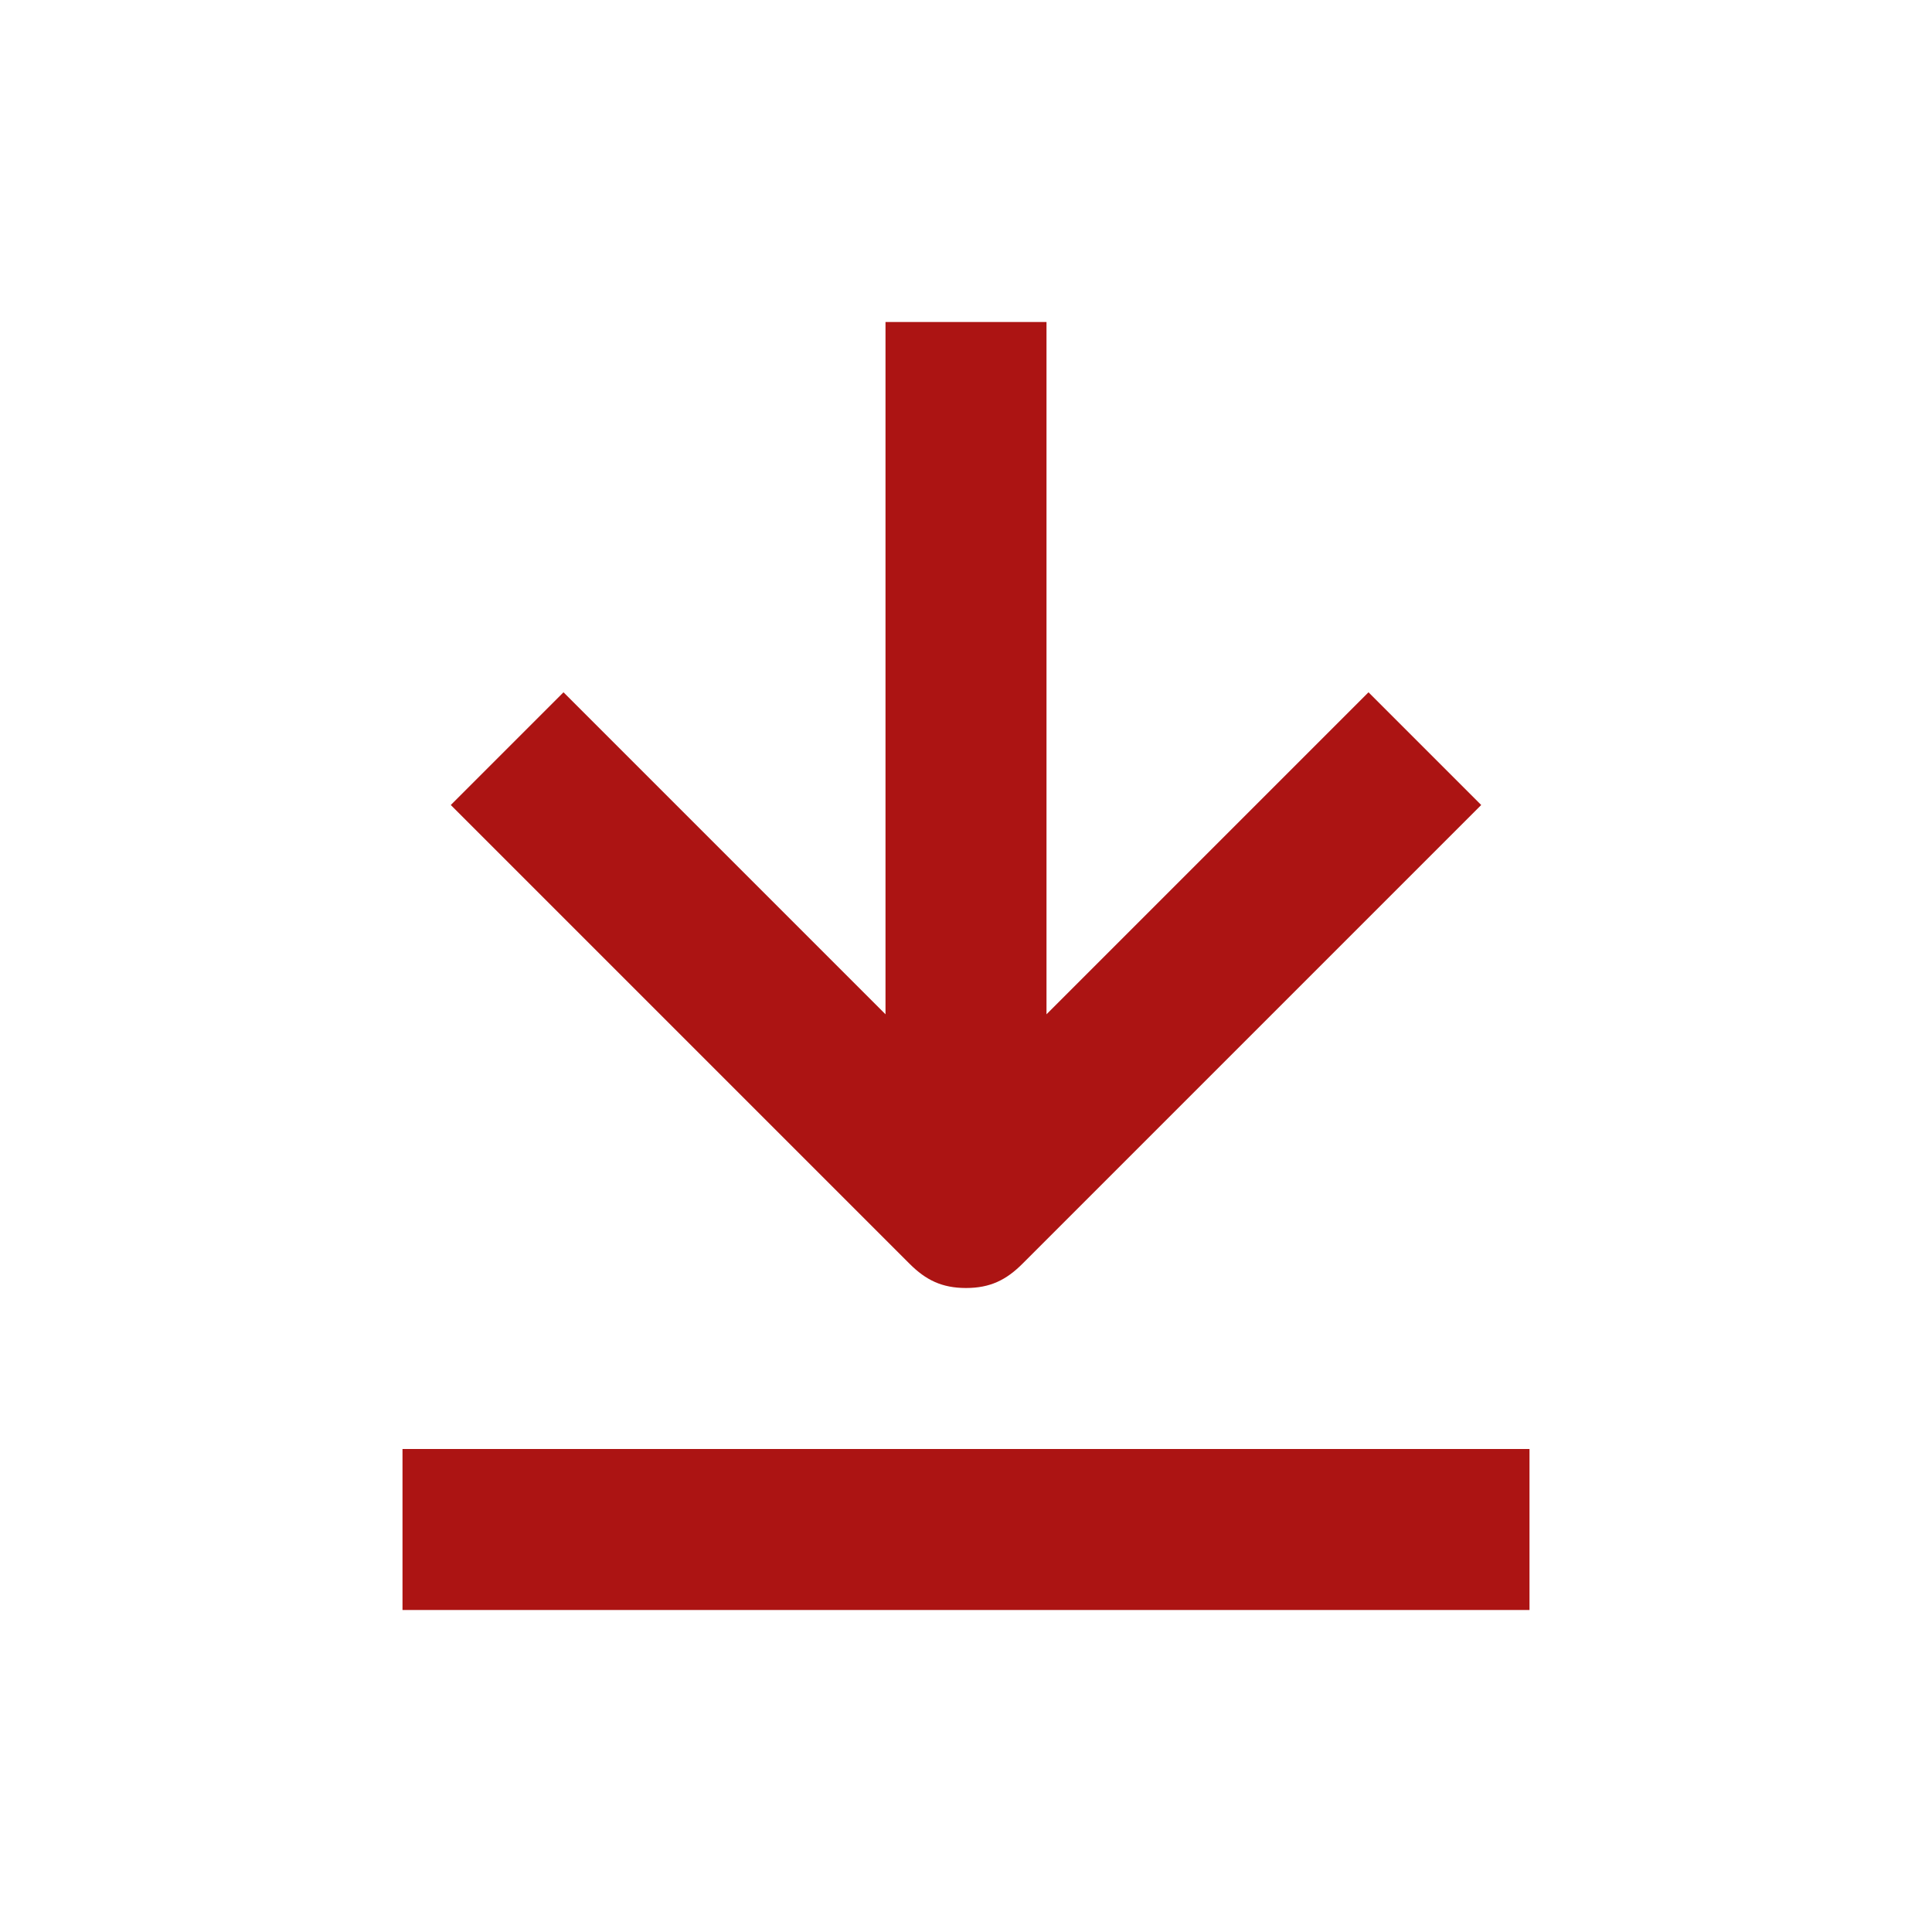 <svg xmlns="http://www.w3.org/2000/svg" width="24" height="24" viewBox="0 0 24 24">
    <g fill="#AC1413" fill-rule="nonzero">
        <path d="M12 16c.3 0 .5-.1.7-.3l5.7-5.7L17 8.6l-4 4V4h-2v8.6l-4-4L5.6 10l5.7 5.7c.2.2.4.3.7.3zM5 18h14v2H5z"/>
    </g>
</svg>
